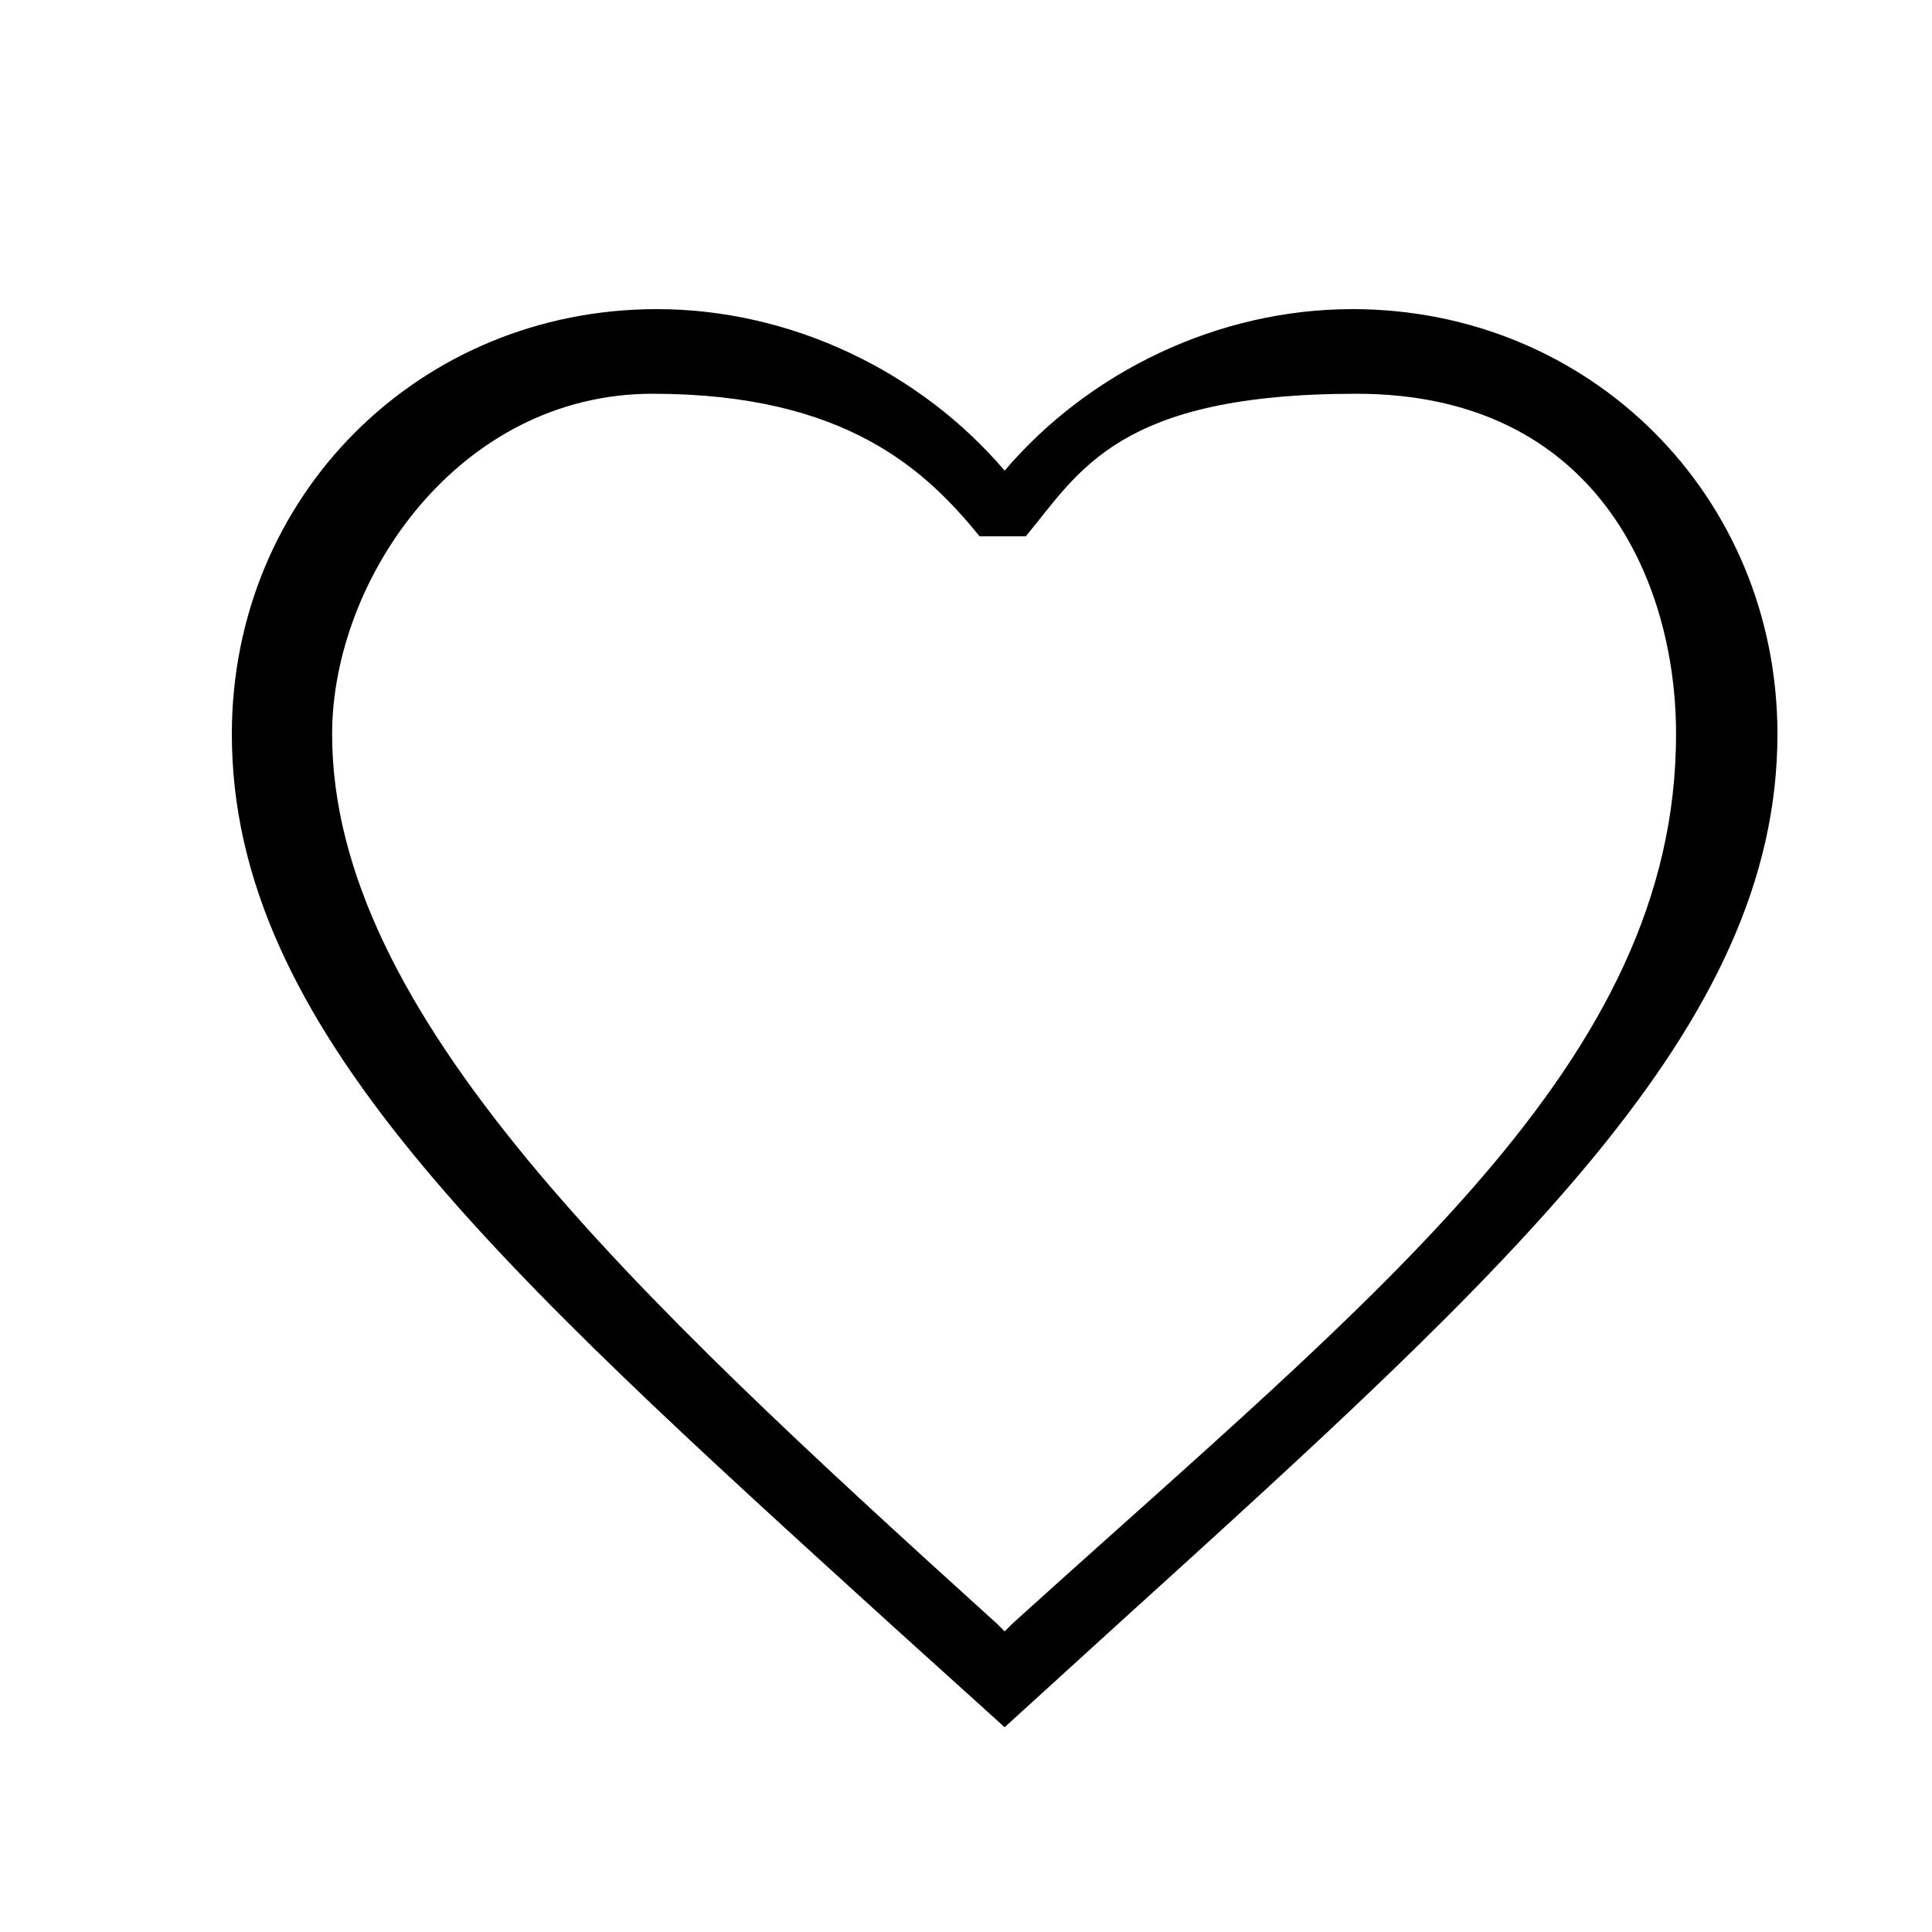 <?xml version="1.0" standalone="no"?><!DOCTYPE svg PUBLIC "-//W3C//DTD SVG 1.1//EN" "http://www.w3.org/Graphics/SVG/1.1/DTD/svg11.dtd"><svg t="1508478580639" class="icon" style="" viewBox="0 0 1024 1024" version="1.1" xmlns="http://www.w3.org/2000/svg" p-id="2358" xmlns:xlink="http://www.w3.org/1999/xlink" width="16" height="16"><defs><style type="text/css"></style></defs><path d="M716.8 163.84C645.53 163.84 577.126 197.018 532.48 249.446 487.834 197.018 419.43 163.84 348.16 163.84 222.003 163.84 122.88 262.963 122.88 389.12 122.88 543.949 262.144 670.106 473.088 861.798L532.48 915.456 591.872 861.389C802.816 670.106 942.08 543.949 942.08 389.12 942.08 262.963 842.957 163.84 716.8 163.84L716.8 163.84ZM532.48 864.68 528.384 860.584C333.414 684.046 176.029 536.689 176.029 389.12 176.029 307.2 242.88 208.697 345.85 208.697 448.82 208.697 490.975 249.679 519.226 284.256L543.693 284.256C572.291 249.772 592.543 208.697 718.979 208.697 845.415 208.697 888.342 307.2 888.342 389.12 888.342 563.133 731.546 684.046 536.576 860.584L532.48 864.68Z" p-id="2359"></path></svg>